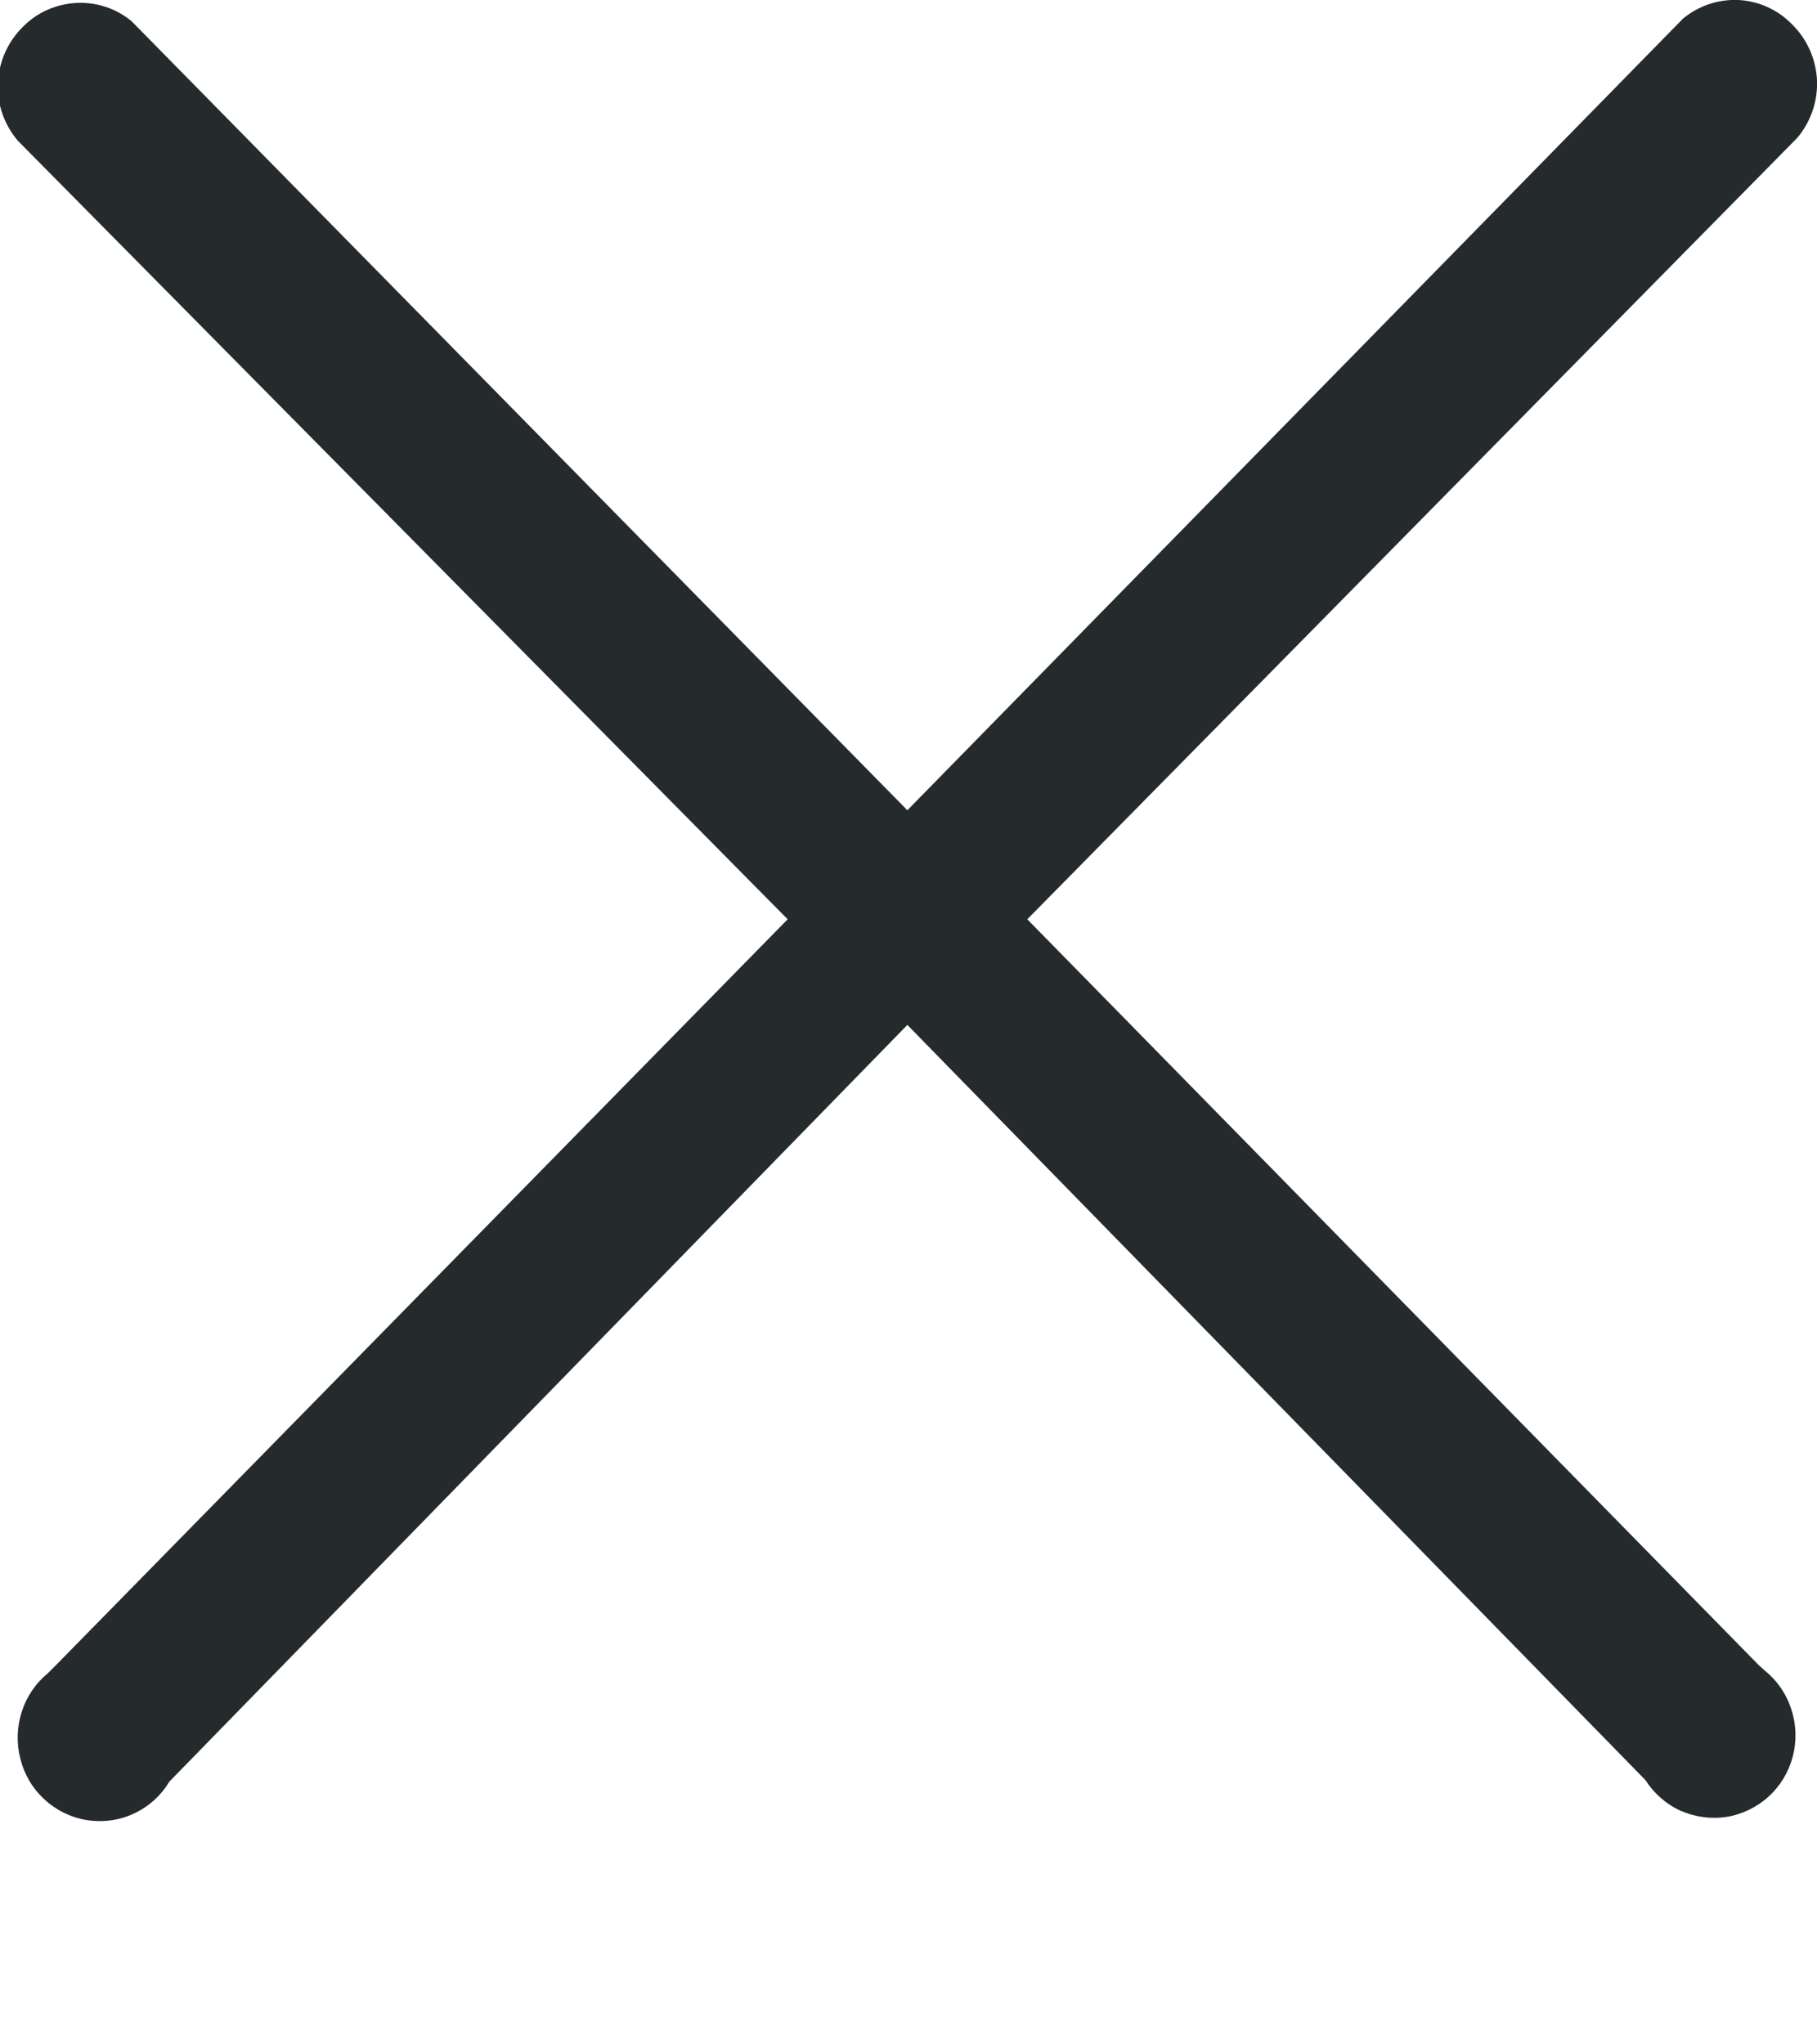 <svg xmlns="http://www.w3.org/2000/svg" width="8" height="9" viewBox="0 0 8 9" fill="none">
  <path d="M7.745 7.332L4.523 4.047L7.913 0.607C7.973 0.536 8.004 0.445 8 0.352C7.995 0.259 7.956 0.172 7.89 0.107C7.828 0.043 7.744 0.005 7.655 0C7.566 -0.004 7.479 0.025 7.41 0.082L3.995 3.567L0.58 0.094C0.512 0.037 0.424 0.008 0.335 0.013C0.246 0.018 0.162 0.055 0.1 0.119C0.034 0.184 -0.005 0.272 -0.009 0.365C-0.014 0.457 0.018 0.548 0.078 0.619L3.468 4.047L0.245 7.332L0.21 7.367C0.156 7.411 0.116 7.471 0.095 7.538C0.074 7.605 0.072 7.676 0.09 7.744C0.107 7.812 0.143 7.873 0.194 7.92C0.245 7.968 0.309 8 0.378 8.012C0.449 8.024 0.522 8.015 0.587 7.985C0.653 7.955 0.708 7.906 0.745 7.844L3.995 4.512L7.245 7.837C7.282 7.895 7.335 7.942 7.398 7.971C7.462 7.999 7.532 8.009 7.6 7.999C7.669 7.988 7.734 7.957 7.786 7.91C7.838 7.863 7.875 7.802 7.893 7.734C7.911 7.666 7.909 7.595 7.888 7.528C7.867 7.461 7.827 7.401 7.773 7.357L7.745 7.332Z" fill="#252A2D"/>
</svg>